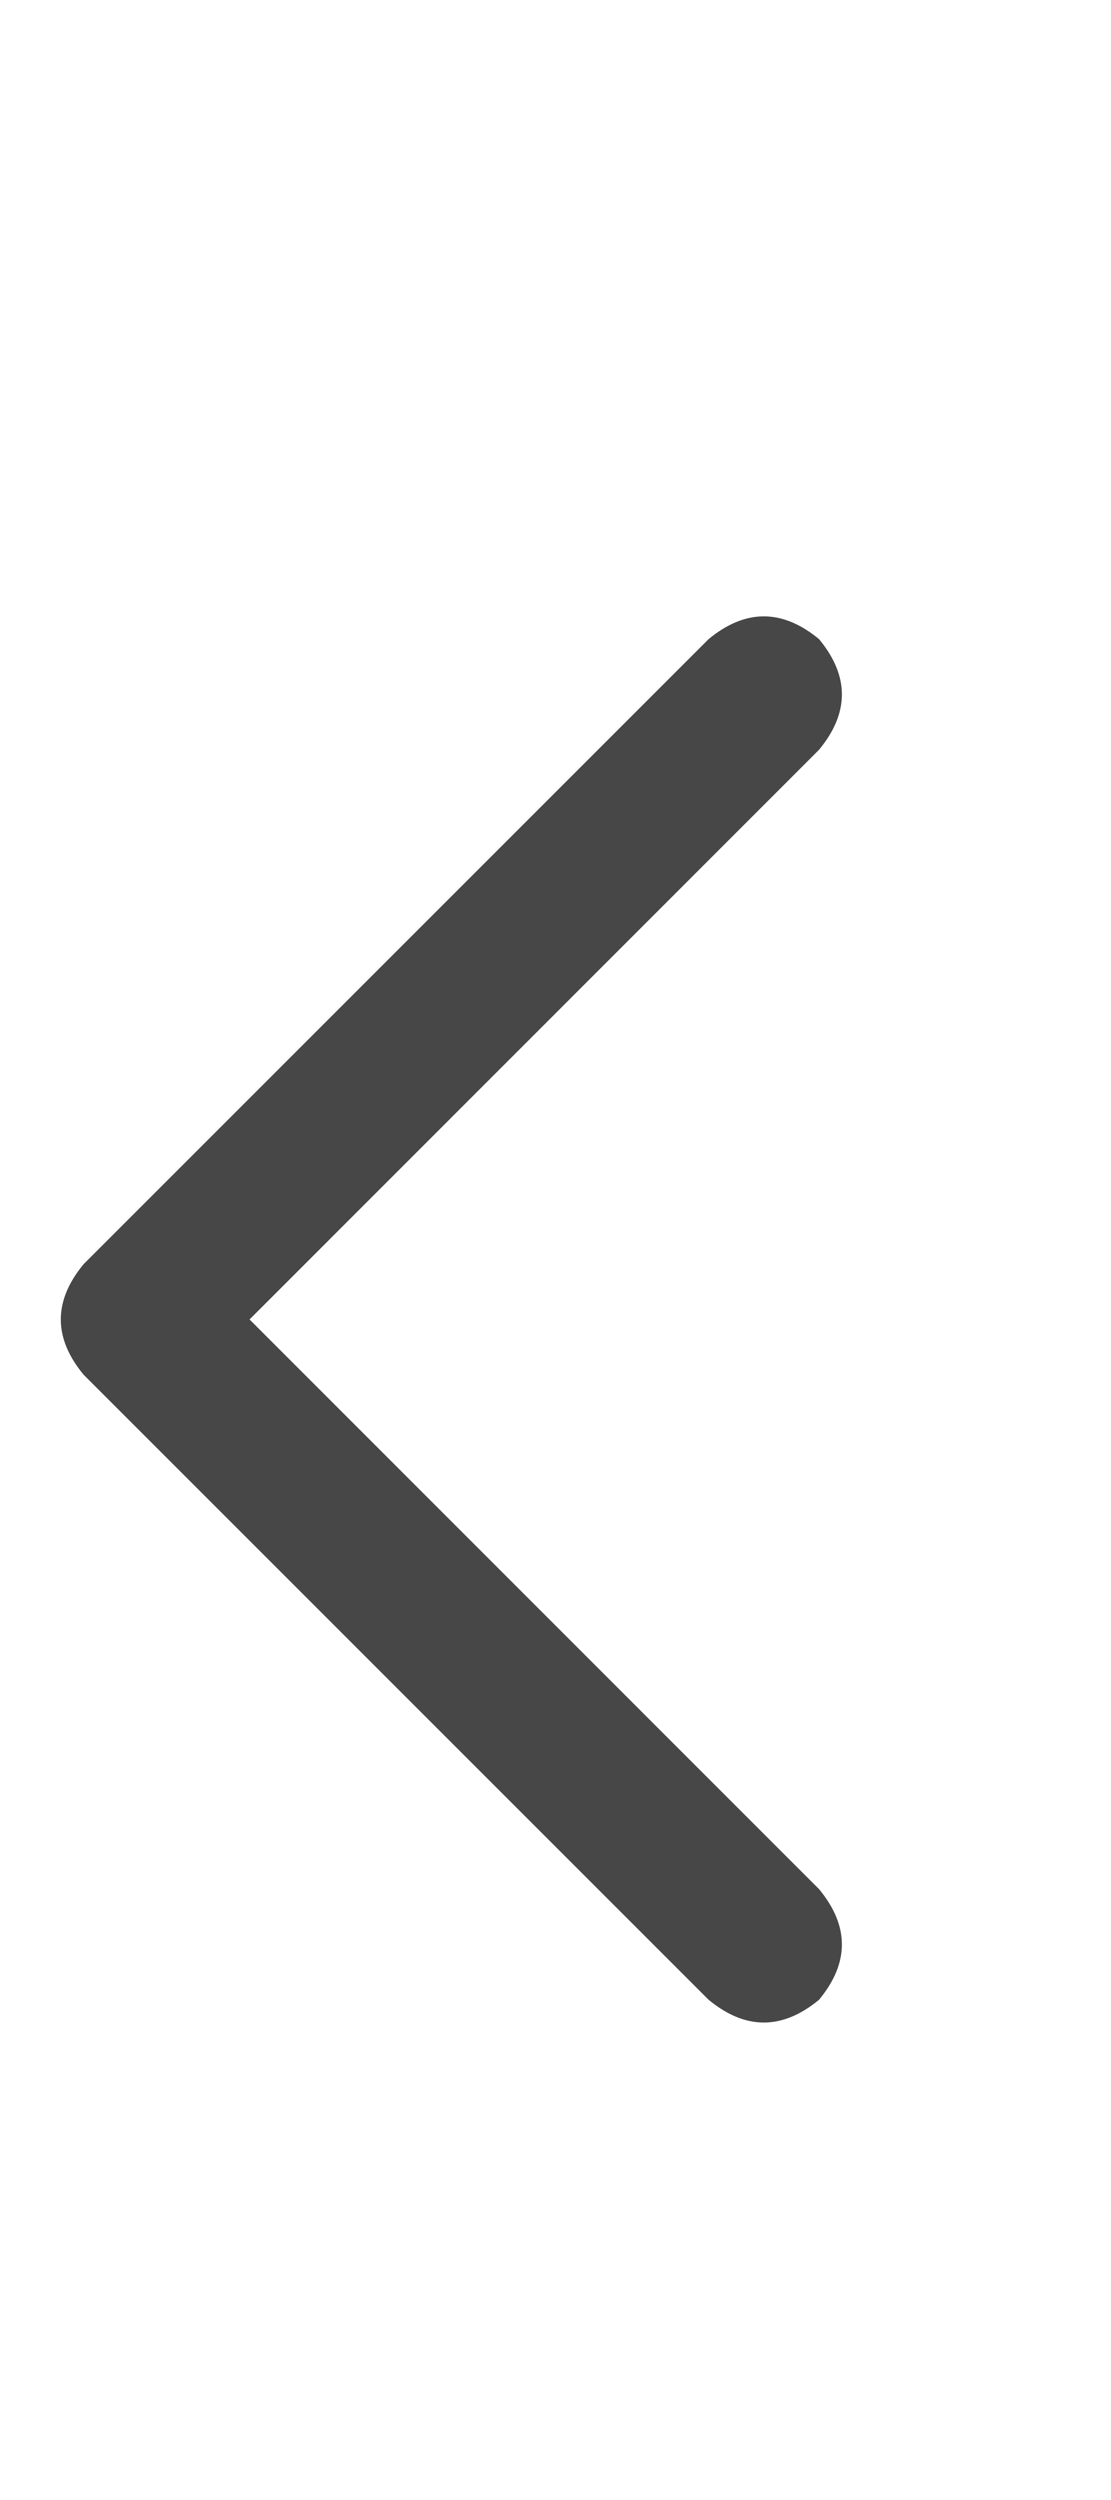 <svg width="8" height="18" viewBox="0 0 8 18" fill="none" xmlns="http://www.w3.org/2000/svg">
<g id="label-paired / caption / chevron-left-caption / bold" clip-path="url(#clip0_1731_886)">
<path id="icon" d="M0.602 9.102L5.102 4.602C5.367 4.383 5.633 4.383 5.898 4.602C6.117 4.867 6.117 5.133 5.898 5.398L1.797 9.5L5.898 13.602C6.117 13.867 6.117 14.133 5.898 14.398C5.633 14.617 5.367 14.617 5.102 14.398L0.602 9.898C0.383 9.633 0.383 9.367 0.602 9.102Z" fill="black" fill-opacity="0.72"/>
</g>
<defs>
<clipPath id="clip0_1731_886">
<rect width="8" height="18" fill="white"/>
</clipPath>
</defs>
</svg>
